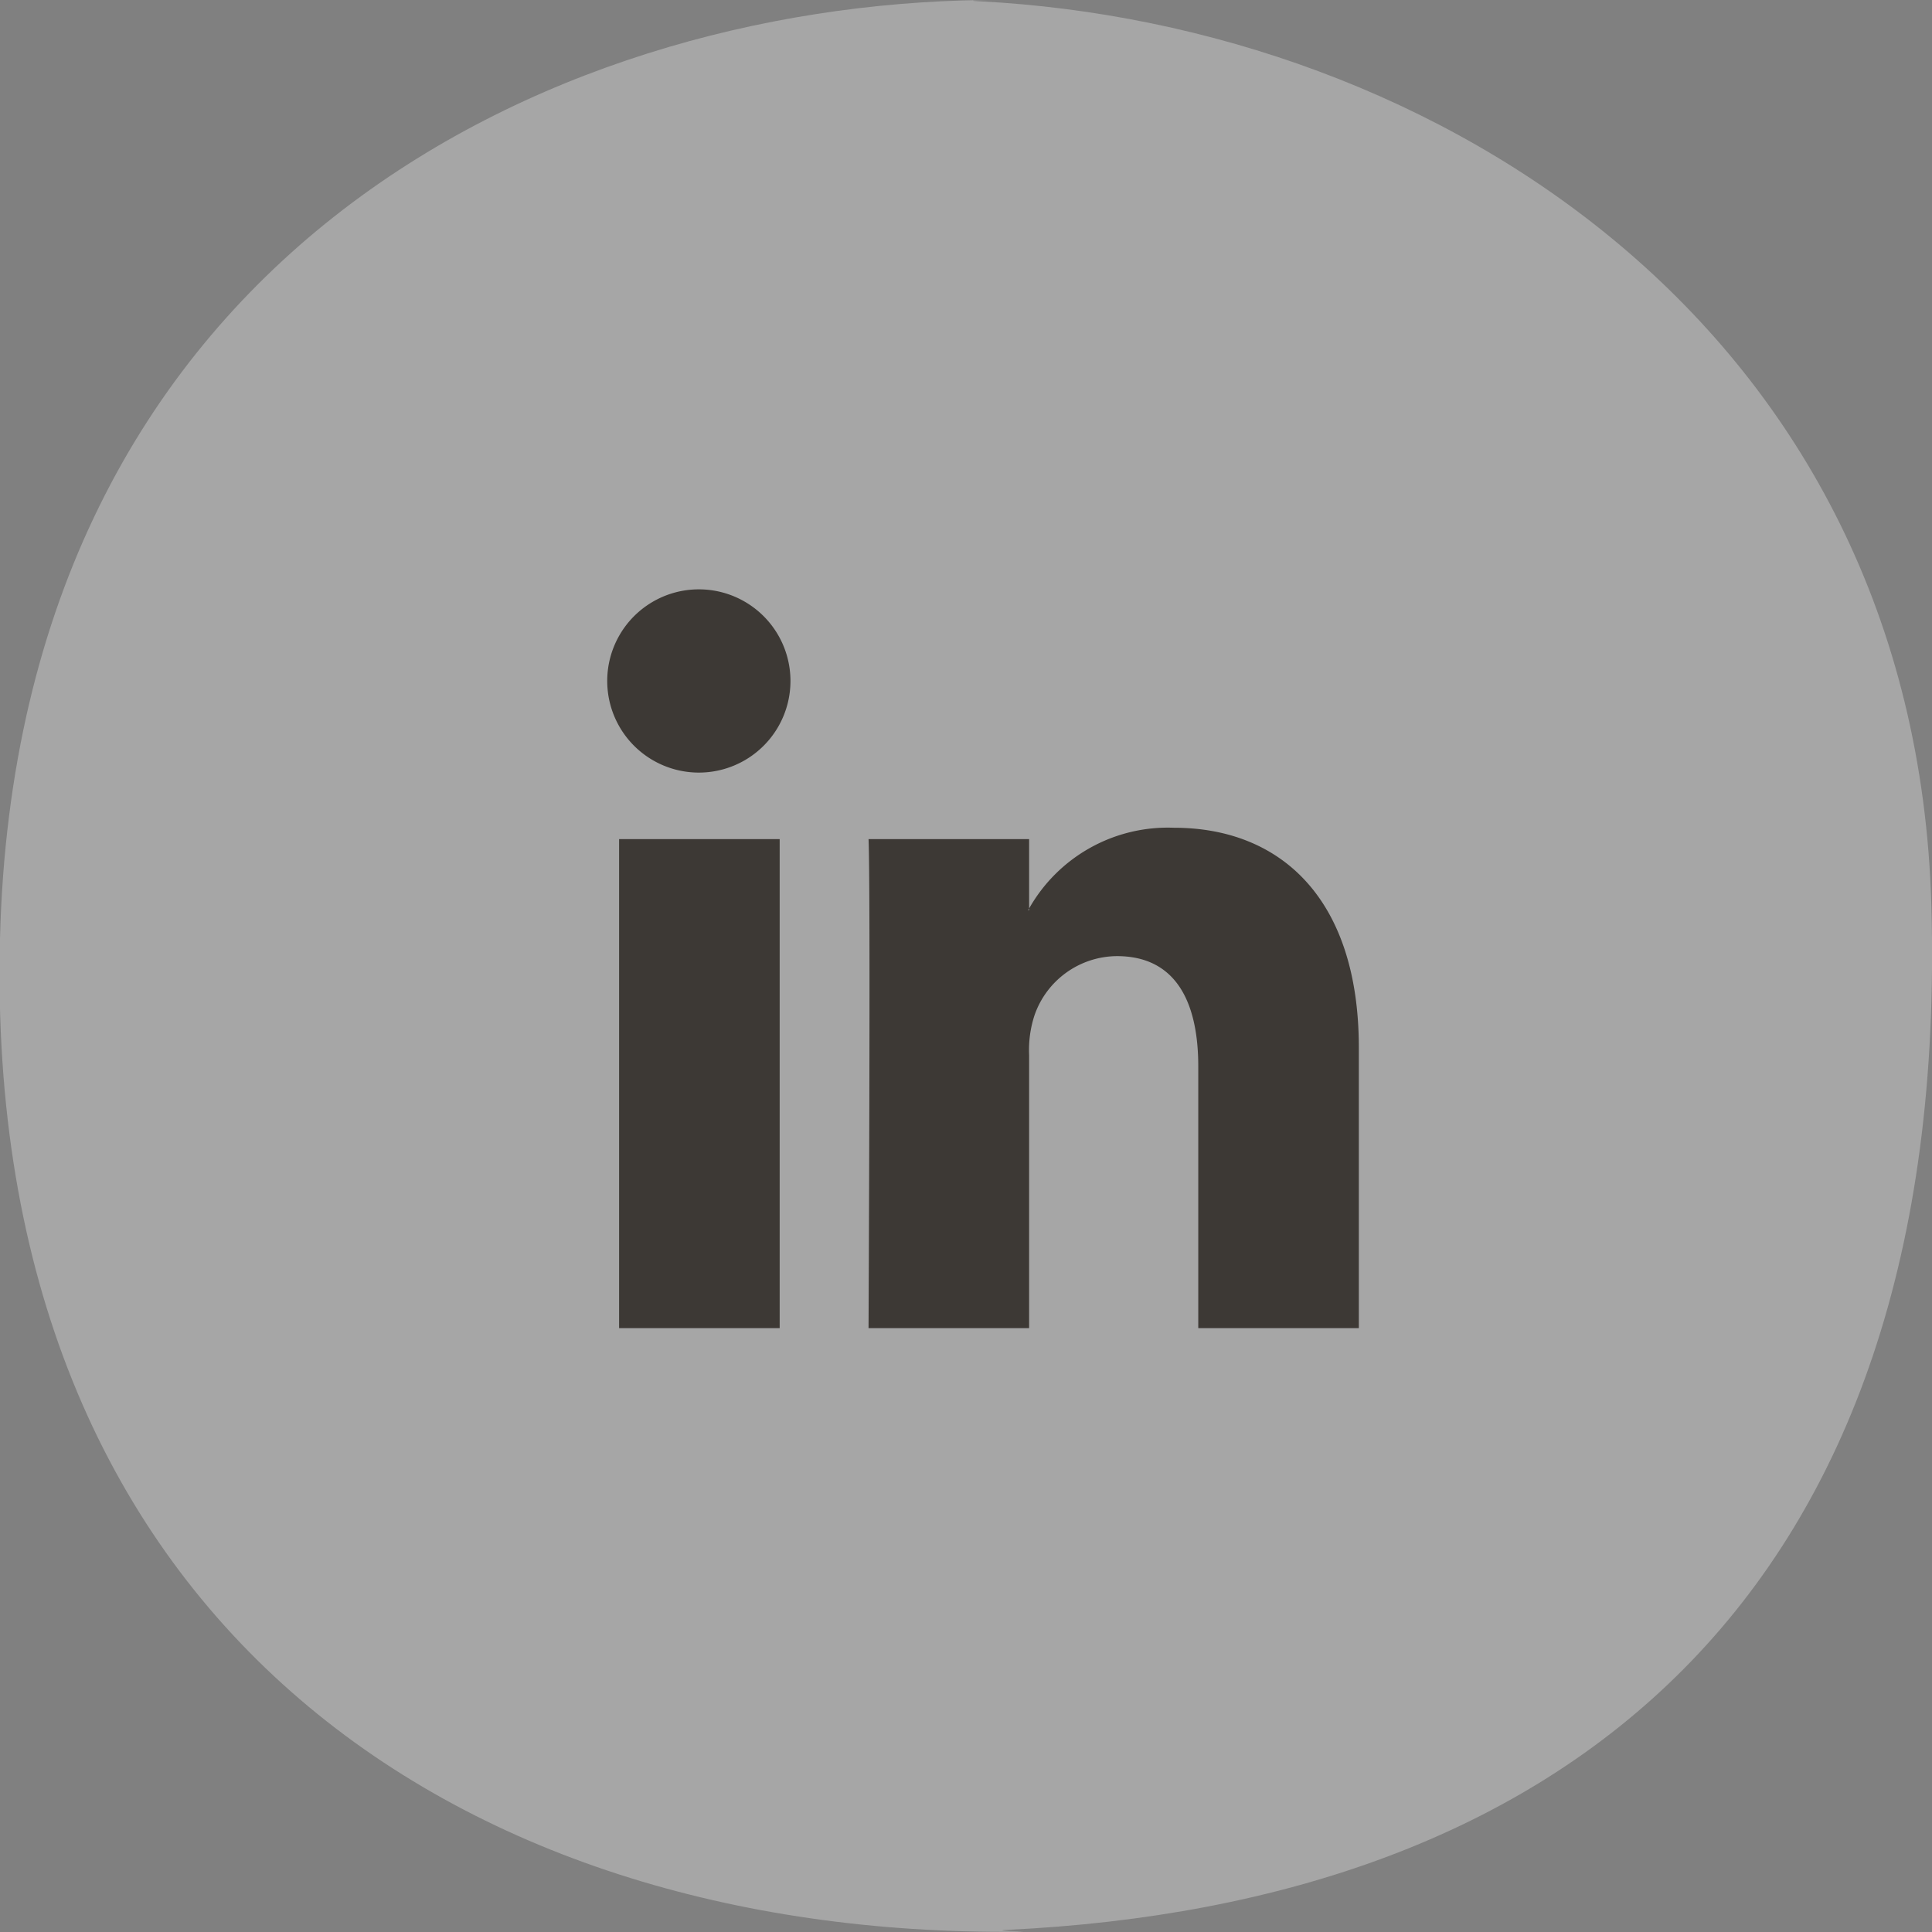 <svg id="_-e-in" data-name="-e-in" xmlns="http://www.w3.org/2000/svg" width="90" height="90" viewBox="0 0 90 90">
  <rect x="0" y="0" width="90" height="90" fill="#808080" stroke="none"/>
  <defs>
    <style>
      .cls-1 {
        fill: #fff;
        opacity: 0.3;
      }

      .cls-1, .cls-2 {
        fill-rule: evenodd;
      }

      .cls-2 {
        fill: #3d3935;
      }
    </style>
  </defs>
  <path id="_-e-button4" data-name="-e-button4" class="cls-1" d="M1895.63,6084c-20.35.26-44.99,12.08-45.79,43.71s21.15,46.52,47.4,46.28c1.02-.01-1.46-0.04-0.47-0.09,25.74-1.23,43.96-15.31,43.04-47.73-0.76-26.88-23.05-41.01-44.34-42.11C1894.36,6084.01,1896.74,6083.99,1895.63,6084Z" transform="translate(-1849.84 -6084)"/>
  <path id="_-e-linkedin" data-name="-e-linkedin" class="cls-2" d="M1905.66,6145.87v-12.19c0-3.06-1.08-5.14-3.79-5.14a4.091,4.091,0,0,0-3.84,2.76,5.215,5.215,0,0,0-.25,1.85v12.72h-7.48s0.1-20.64,0-22.78h7.48v3.23a0.351,0.351,0,0,1-.05.08h0.05v-0.08a7.426,7.426,0,0,1,6.75-3.76c4.92,0,8.61,3.25,8.61,10.25v13.06h-7.48Zm-23.24-25.88h-0.05A4.268,4.268,0,1,1,1882.42,6119.99Zm3.74,25.88h-7.48v-22.78h7.48v22.78Z" transform="translate(-1849.84 -6084)"/>
</svg>
